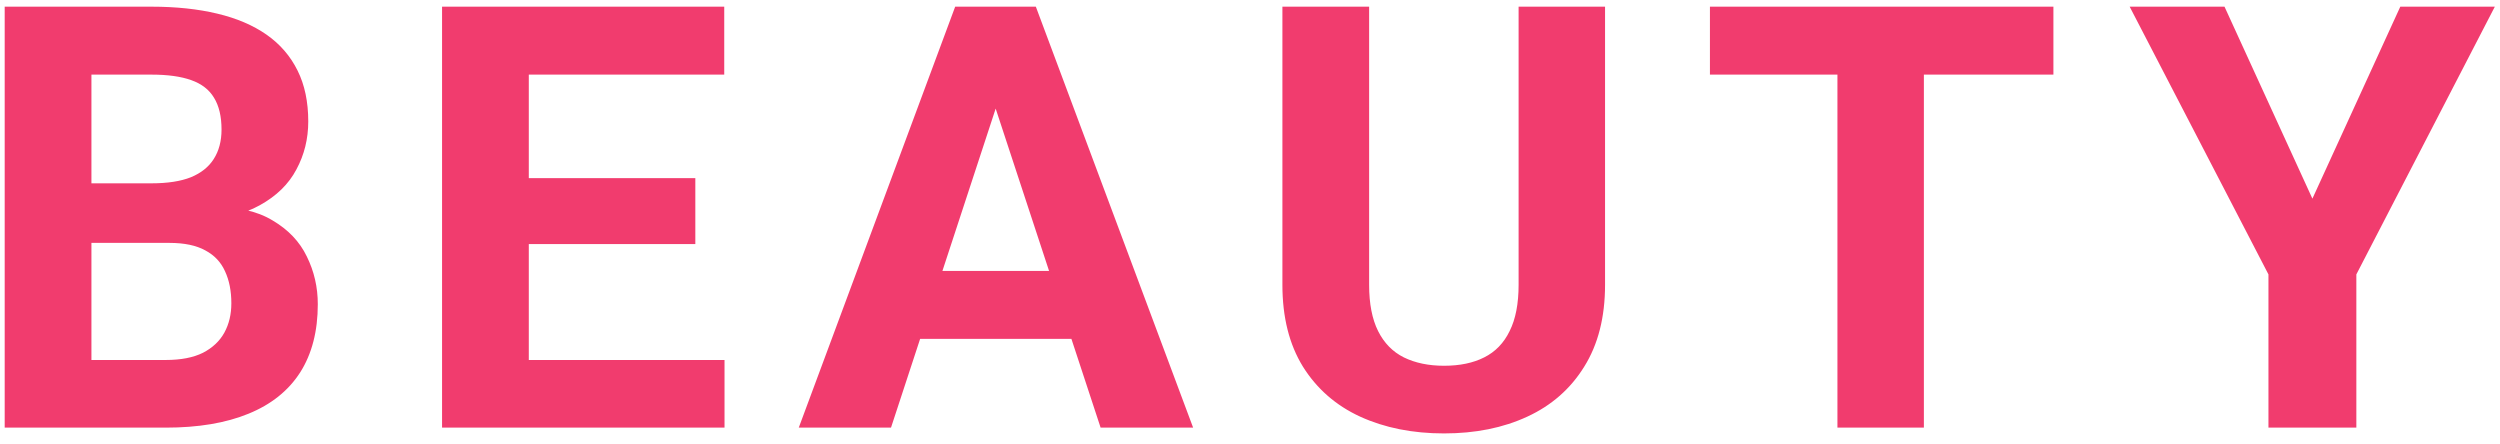 <svg width="152" height="27" viewBox="0 0 152 27" fill="none" xmlns="http://www.w3.org/2000/svg">
<path d="M10.305 14.768H3.73L3.695 11.146H9.215C10.188 11.146 10.984 11.023 11.605 10.777C12.227 10.52 12.69 10.15 12.994 9.67C13.31 9.178 13.469 8.58 13.469 7.877C13.469 7.08 13.316 6.436 13.012 5.943C12.719 5.451 12.256 5.094 11.623 4.871C11.002 4.648 10.199 4.537 9.215 4.537H5.559V26H0.285V0.406H9.215C10.703 0.406 12.033 0.547 13.205 0.828C14.389 1.109 15.391 1.537 16.211 2.111C17.031 2.686 17.658 3.412 18.092 4.291C18.525 5.158 18.742 6.189 18.742 7.385C18.742 8.439 18.502 9.412 18.021 10.303C17.553 11.193 16.809 11.92 15.789 12.482C14.781 13.045 13.463 13.355 11.834 13.414L10.305 14.768ZM10.076 26H2.289L4.346 21.887H10.076C11.002 21.887 11.758 21.74 12.344 21.447C12.93 21.143 13.363 20.732 13.645 20.217C13.926 19.701 14.066 19.109 14.066 18.441C14.066 17.691 13.938 17.041 13.68 16.49C13.434 15.94 13.035 15.518 12.484 15.225C11.934 14.92 11.207 14.768 10.305 14.768H5.225L5.26 11.146H11.588L12.801 12.57C14.359 12.547 15.613 12.822 16.562 13.396C17.523 13.959 18.221 14.691 18.654 15.594C19.1 16.496 19.322 17.463 19.322 18.494C19.322 20.135 18.965 21.518 18.25 22.643C17.535 23.756 16.486 24.594 15.104 25.156C13.732 25.719 12.057 26 10.076 26ZM44.051 21.887V26H30.428V21.887H44.051ZM32.151 0.406V26H26.877V0.406H32.151ZM42.276 10.83V14.838H30.428V10.83H42.276ZM44.034 0.406V4.537H30.428V0.406H44.034ZM61.134 4.783L54.173 26H48.565L58.075 0.406H61.643L61.134 4.783ZM66.917 26L59.938 4.783L59.376 0.406H62.979L72.542 26H66.917ZM66.6 16.473V20.604H53.083V16.473H66.6ZM92.331 0.406H97.587V17.316C97.587 19.285 97.165 20.943 96.322 22.291C95.49 23.639 94.335 24.652 92.859 25.332C91.394 26.012 89.706 26.352 87.796 26.352C85.886 26.352 84.187 26.012 82.698 25.332C81.222 24.652 80.062 23.639 79.218 22.291C78.386 20.943 77.97 19.285 77.97 17.316V0.406H83.243V17.316C83.243 18.465 83.425 19.402 83.788 20.129C84.152 20.855 84.673 21.389 85.353 21.729C86.044 22.068 86.859 22.238 87.796 22.238C88.757 22.238 89.572 22.068 90.24 21.729C90.919 21.389 91.435 20.855 91.786 20.129C92.15 19.402 92.331 18.465 92.331 17.316V0.406ZM116.972 0.406V26H111.716V0.406H116.972ZM124.847 0.406V4.537H103.964V0.406H124.847ZM135.25 0.406L140.594 12.078L145.938 0.406H151.686L143.266 16.684V26H137.922V16.684L129.484 0.406H135.25Z" fill="#F13C6E"/>
</svg>

